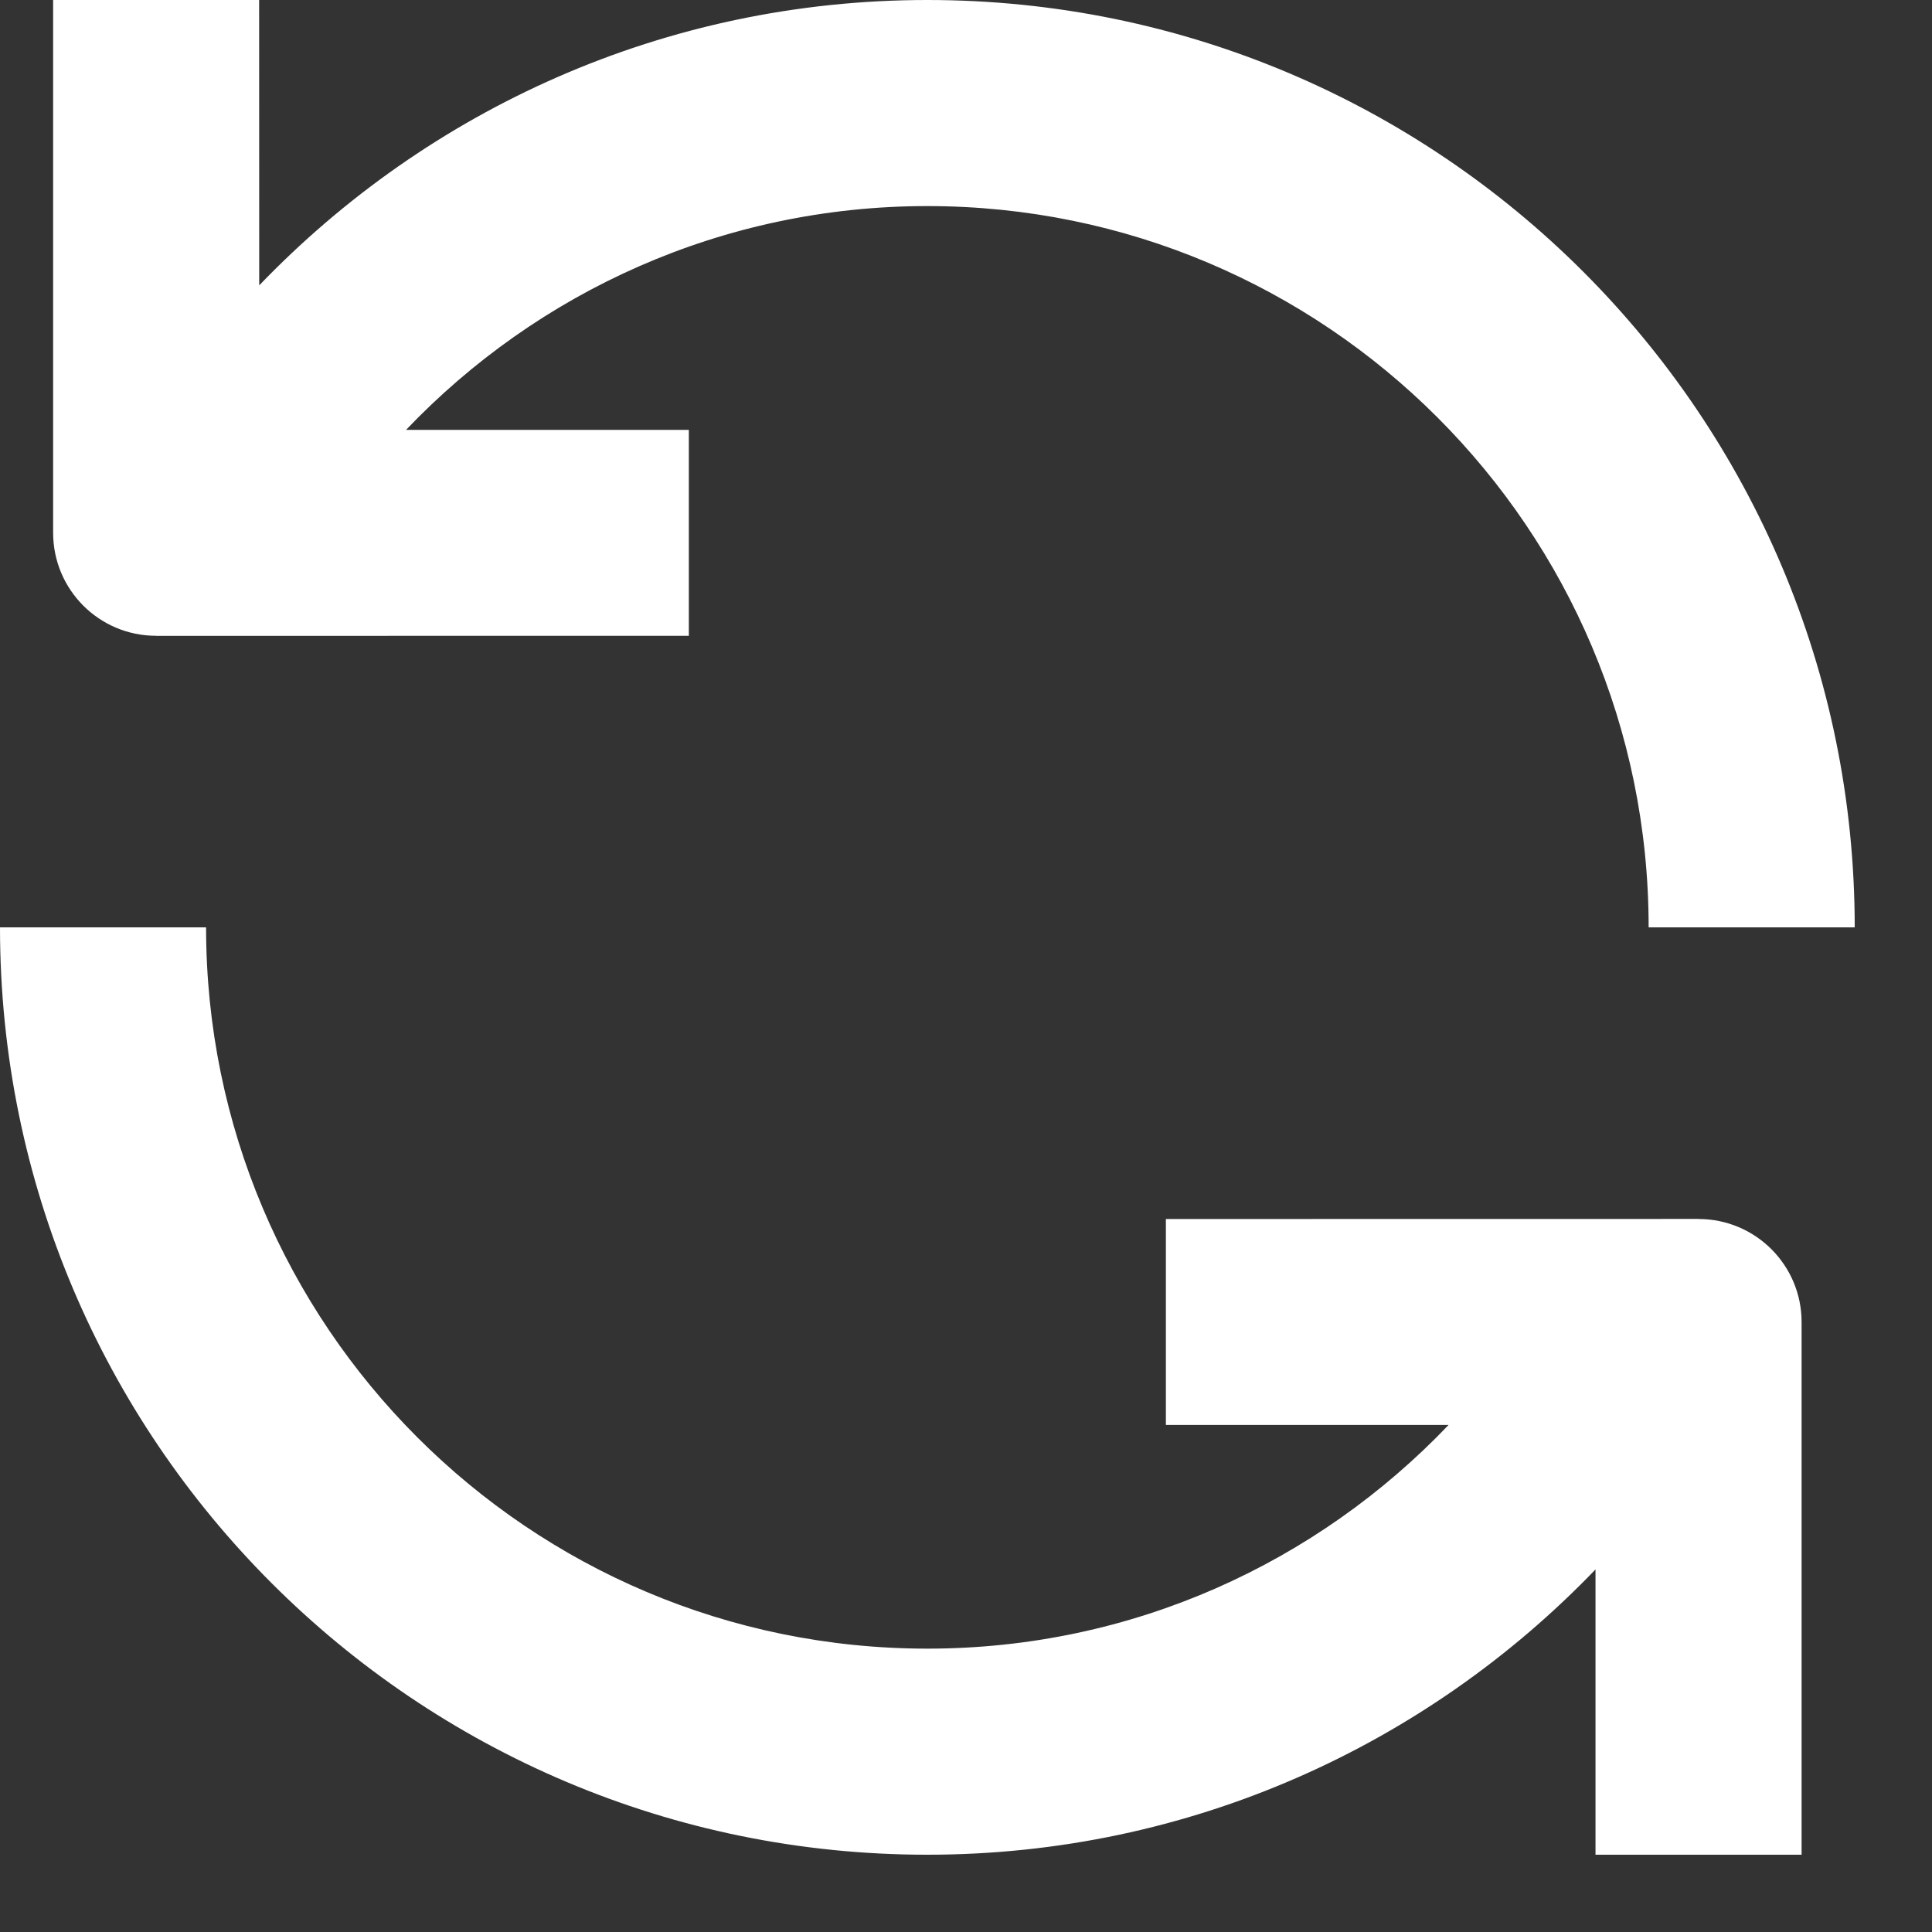 <svg width="24" height="24" viewBox="0 0 24 24" fill="white"
  xmlns="http://www.w3.org/2000/svg">
  <rect x="0" y="0" width="24" height="24" fill="#333333" stroke="none"/>
  <path d="M1.939 7.898L1.94 7.899L8.557 7.898V5.34H5.044C6.675 3.63 8.97 2.56 11.52 2.56C16.468 2.56 20.48 6.571 20.48 11.52H23.04C23.04 5.157 17.883 0 11.52 0C8.256 0 5.315 1.364 3.22 3.545L3.219 0H0.66V6.618C0.66 7.326 1.233 7.898 1.939 7.898Z"/>
  <path d="M21.1 15.143V15.142L14.483 15.143V17.701H17.995C16.365 19.41 14.07 20.48 11.52 20.48C6.573 20.48 2.56 16.469 2.56 11.52H0C0 17.883 5.157 23.04 11.52 23.04C14.782 23.04 17.725 21.676 19.82 19.496V23.04H22.38V16.423C22.38 15.716 21.807 15.143 21.1 15.143Z"/>
</svg>
